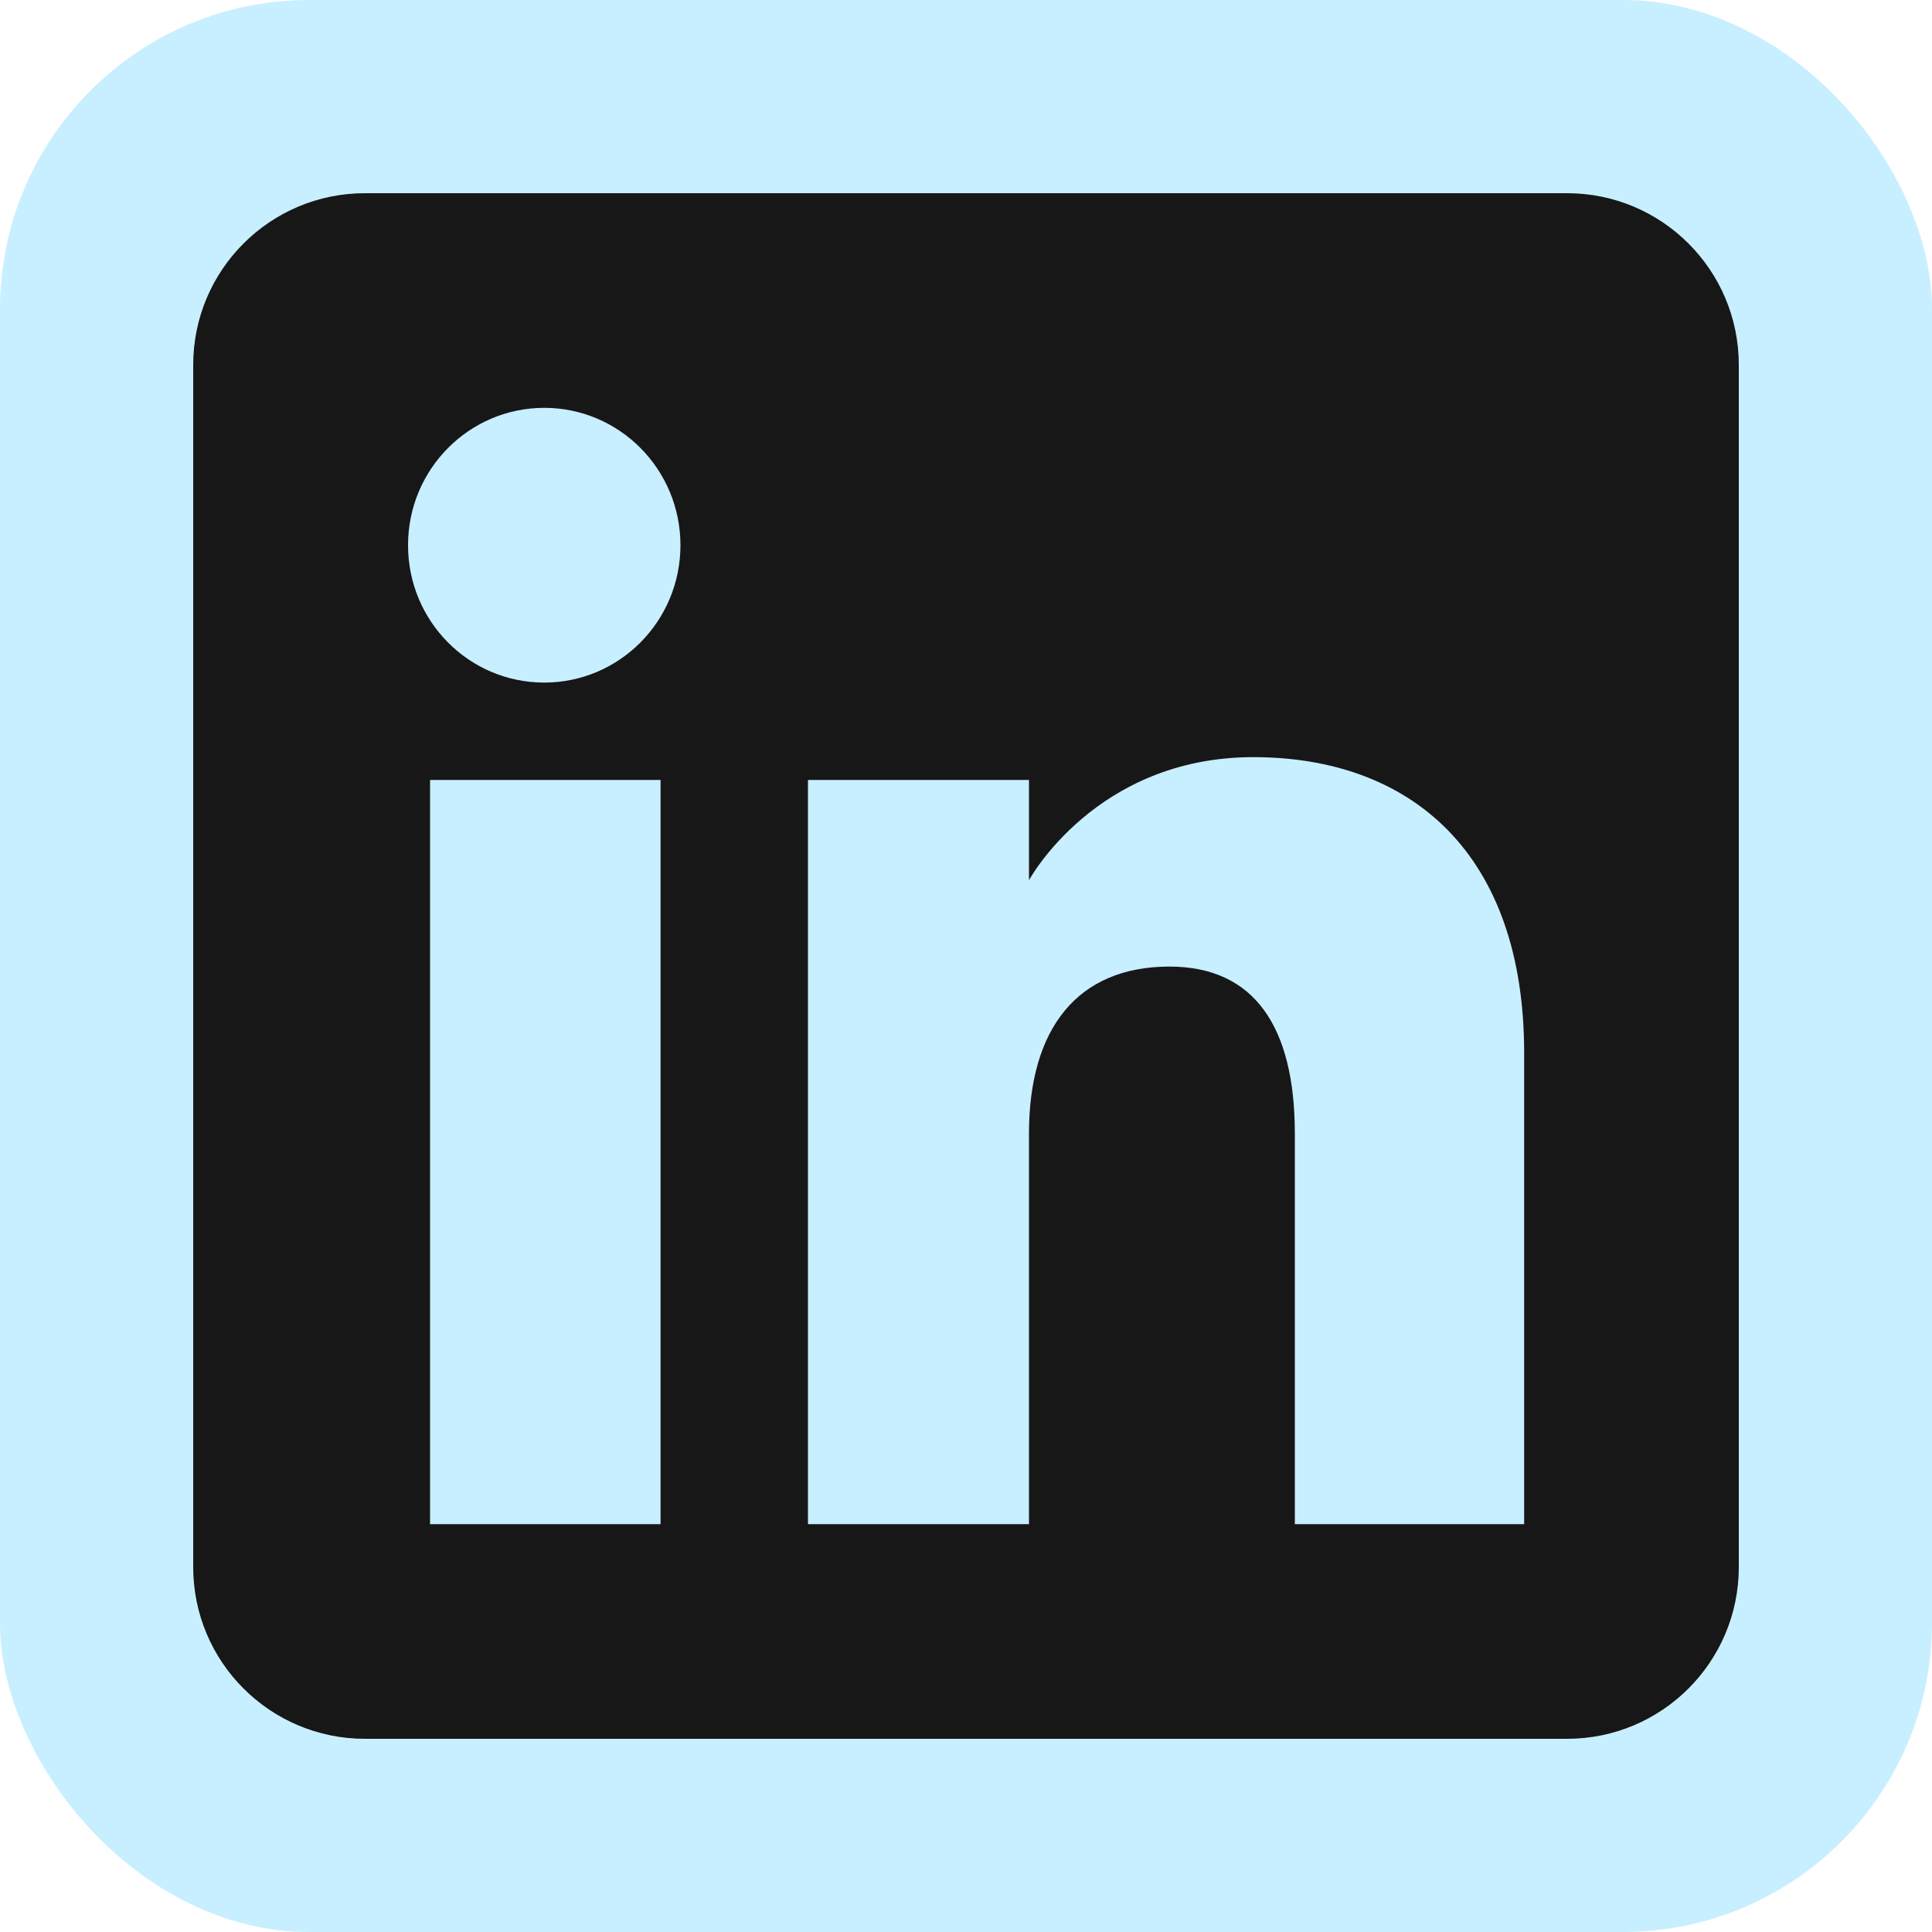 <?xml version="1.0" encoding="UTF-8"?>
<svg id="Layer_2" data-name="Layer 2" xmlns="http://www.w3.org/2000/svg" viewBox="0 0 100 100">
  <defs>
    <style>
      .cls-1 {
        fill: #171717;
        fill-rule: evenodd;
      }

      .cls-1, .cls-2 {
        stroke-width: 0px;
      }

      .cls-2 {
        fill: #c8efff;
      }
    </style>
  </defs>
  <g id="Layer_1-2" data-name="Layer 1">
    <g>
      <rect class="cls-2" width="100" height="100" rx="16" ry="16"/>
      <path class="cls-1" d="M81.11,10H18.89c-4.91,0-8.89,3.98-8.89,8.89v62.22c0,4.91,3.98,8.89,8.89,8.89h62.22c4.91,0,8.89-3.98,8.89-8.89V18.89c0-4.91-3.98-8.89-8.89-8.89ZM34.19,78.89h-11.93v-38.52h11.93v38.52ZM28.17,35.33c-3.9,0-7.05-3.18-7.05-7.11s3.16-7.11,7.05-7.11,7.05,3.18,7.05,7.11-3.16,7.11-7.05,7.11ZM78.89,78.89h-11.87v-20.22c0-5.54-2.11-8.64-6.49-8.64-4.77,0-7.27,3.22-7.27,8.64v20.22h-11.44v-38.52h11.44v5.19s3.44-6.37,11.61-6.37,14.02,4.99,14.02,15.31v24.39Z"/>
    </g>
  </g>
</svg>